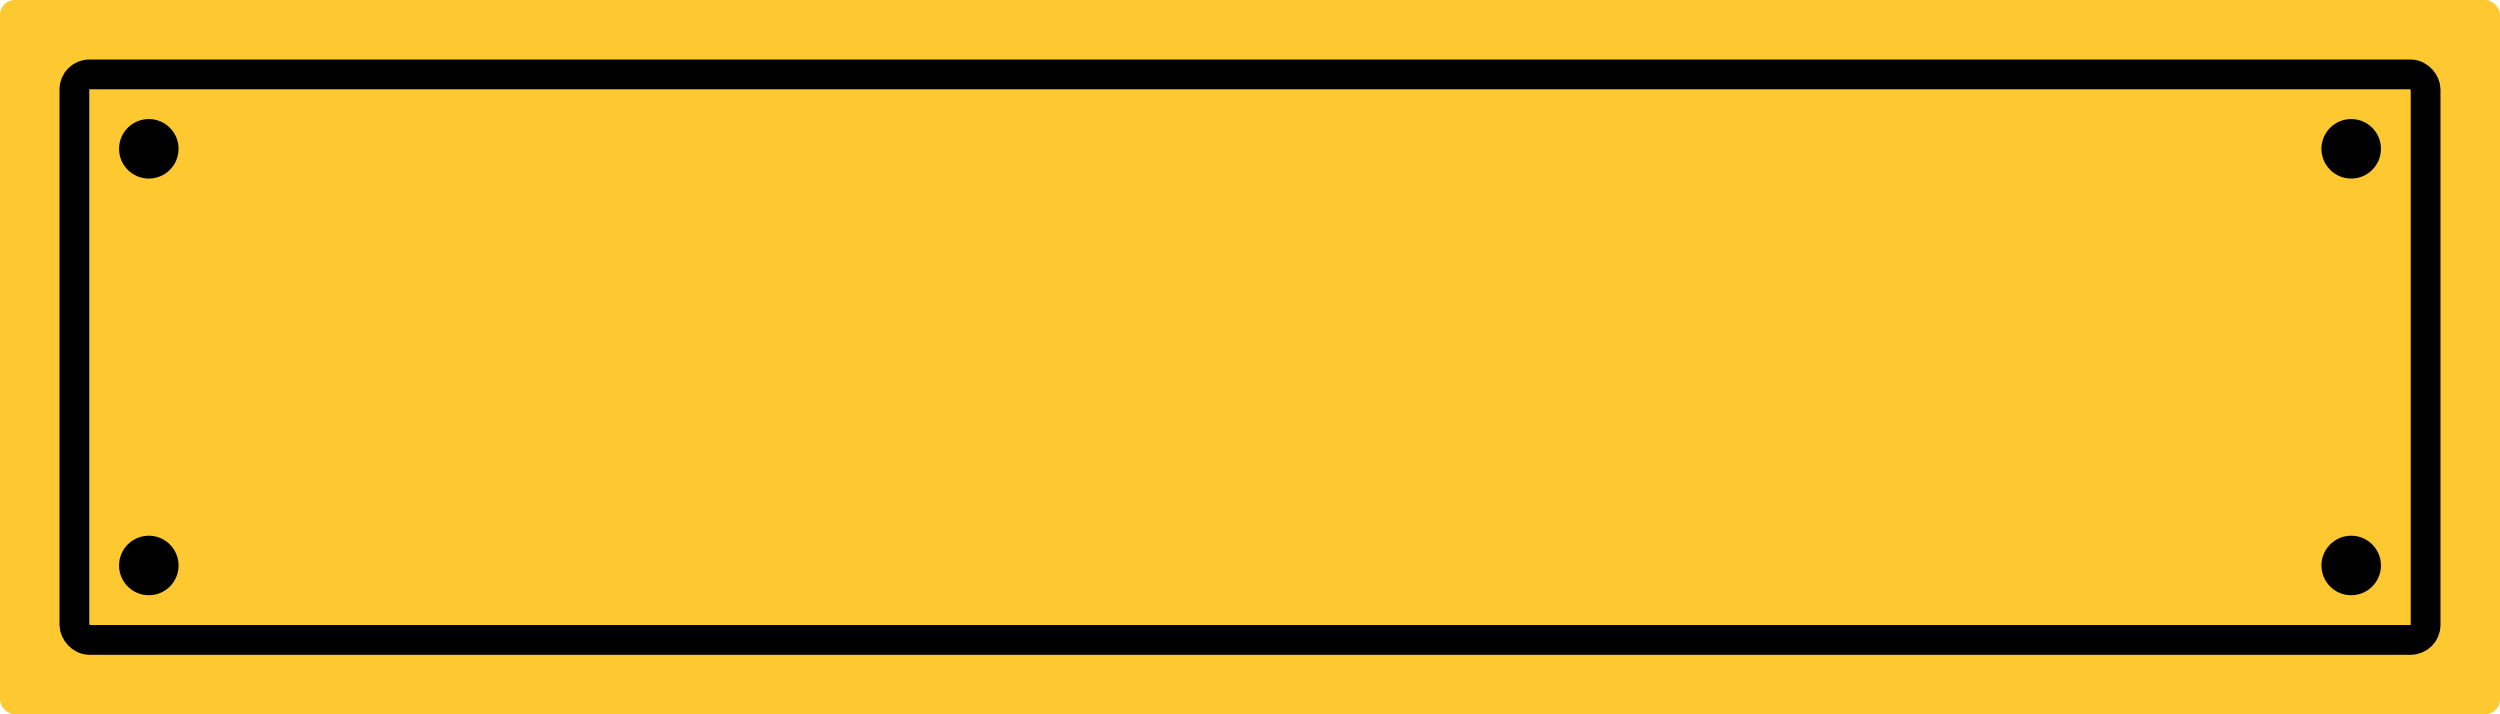 <?xml version="1.0" encoding="UTF-8"?>
<svg width="84px" height="24px" viewBox="0 0 84 24" version="1.1" xmlns="http://www.w3.org/2000/svg" xmlns:xlink="http://www.w3.org/1999/xlink">
    <!-- Generator: Sketch 60.1 (88133) - https://sketch.com -->
    <title>Img/license/Yellow</title>
    <desc>Created with Sketch.</desc>
    <g id="Img/license/Yellow" stroke="none" stroke-width="1" fill="none" fill-rule="evenodd">
        <rect id="Path" fill="#FEC831" x="0" y="0" width="84" height="24" rx="0.5"></rect>
        <rect id="Path" stroke="#000000" stroke-linecap="round" stroke-linejoin="round" x="2.5" y="2.5" width="79" height="19" rx="0.5"></rect>
        <circle id="4" fill="#000000" cx="79" cy="19" r="1"></circle>
        <circle id="3" fill="#000000" cx="5" cy="19" r="1"></circle>
        <circle id="2" fill="#000000" cx="79" cy="5" r="1"></circle>
        <circle id="1" fill="#000000" cx="5" cy="5" r="1"></circle>
    </g>
</svg>
